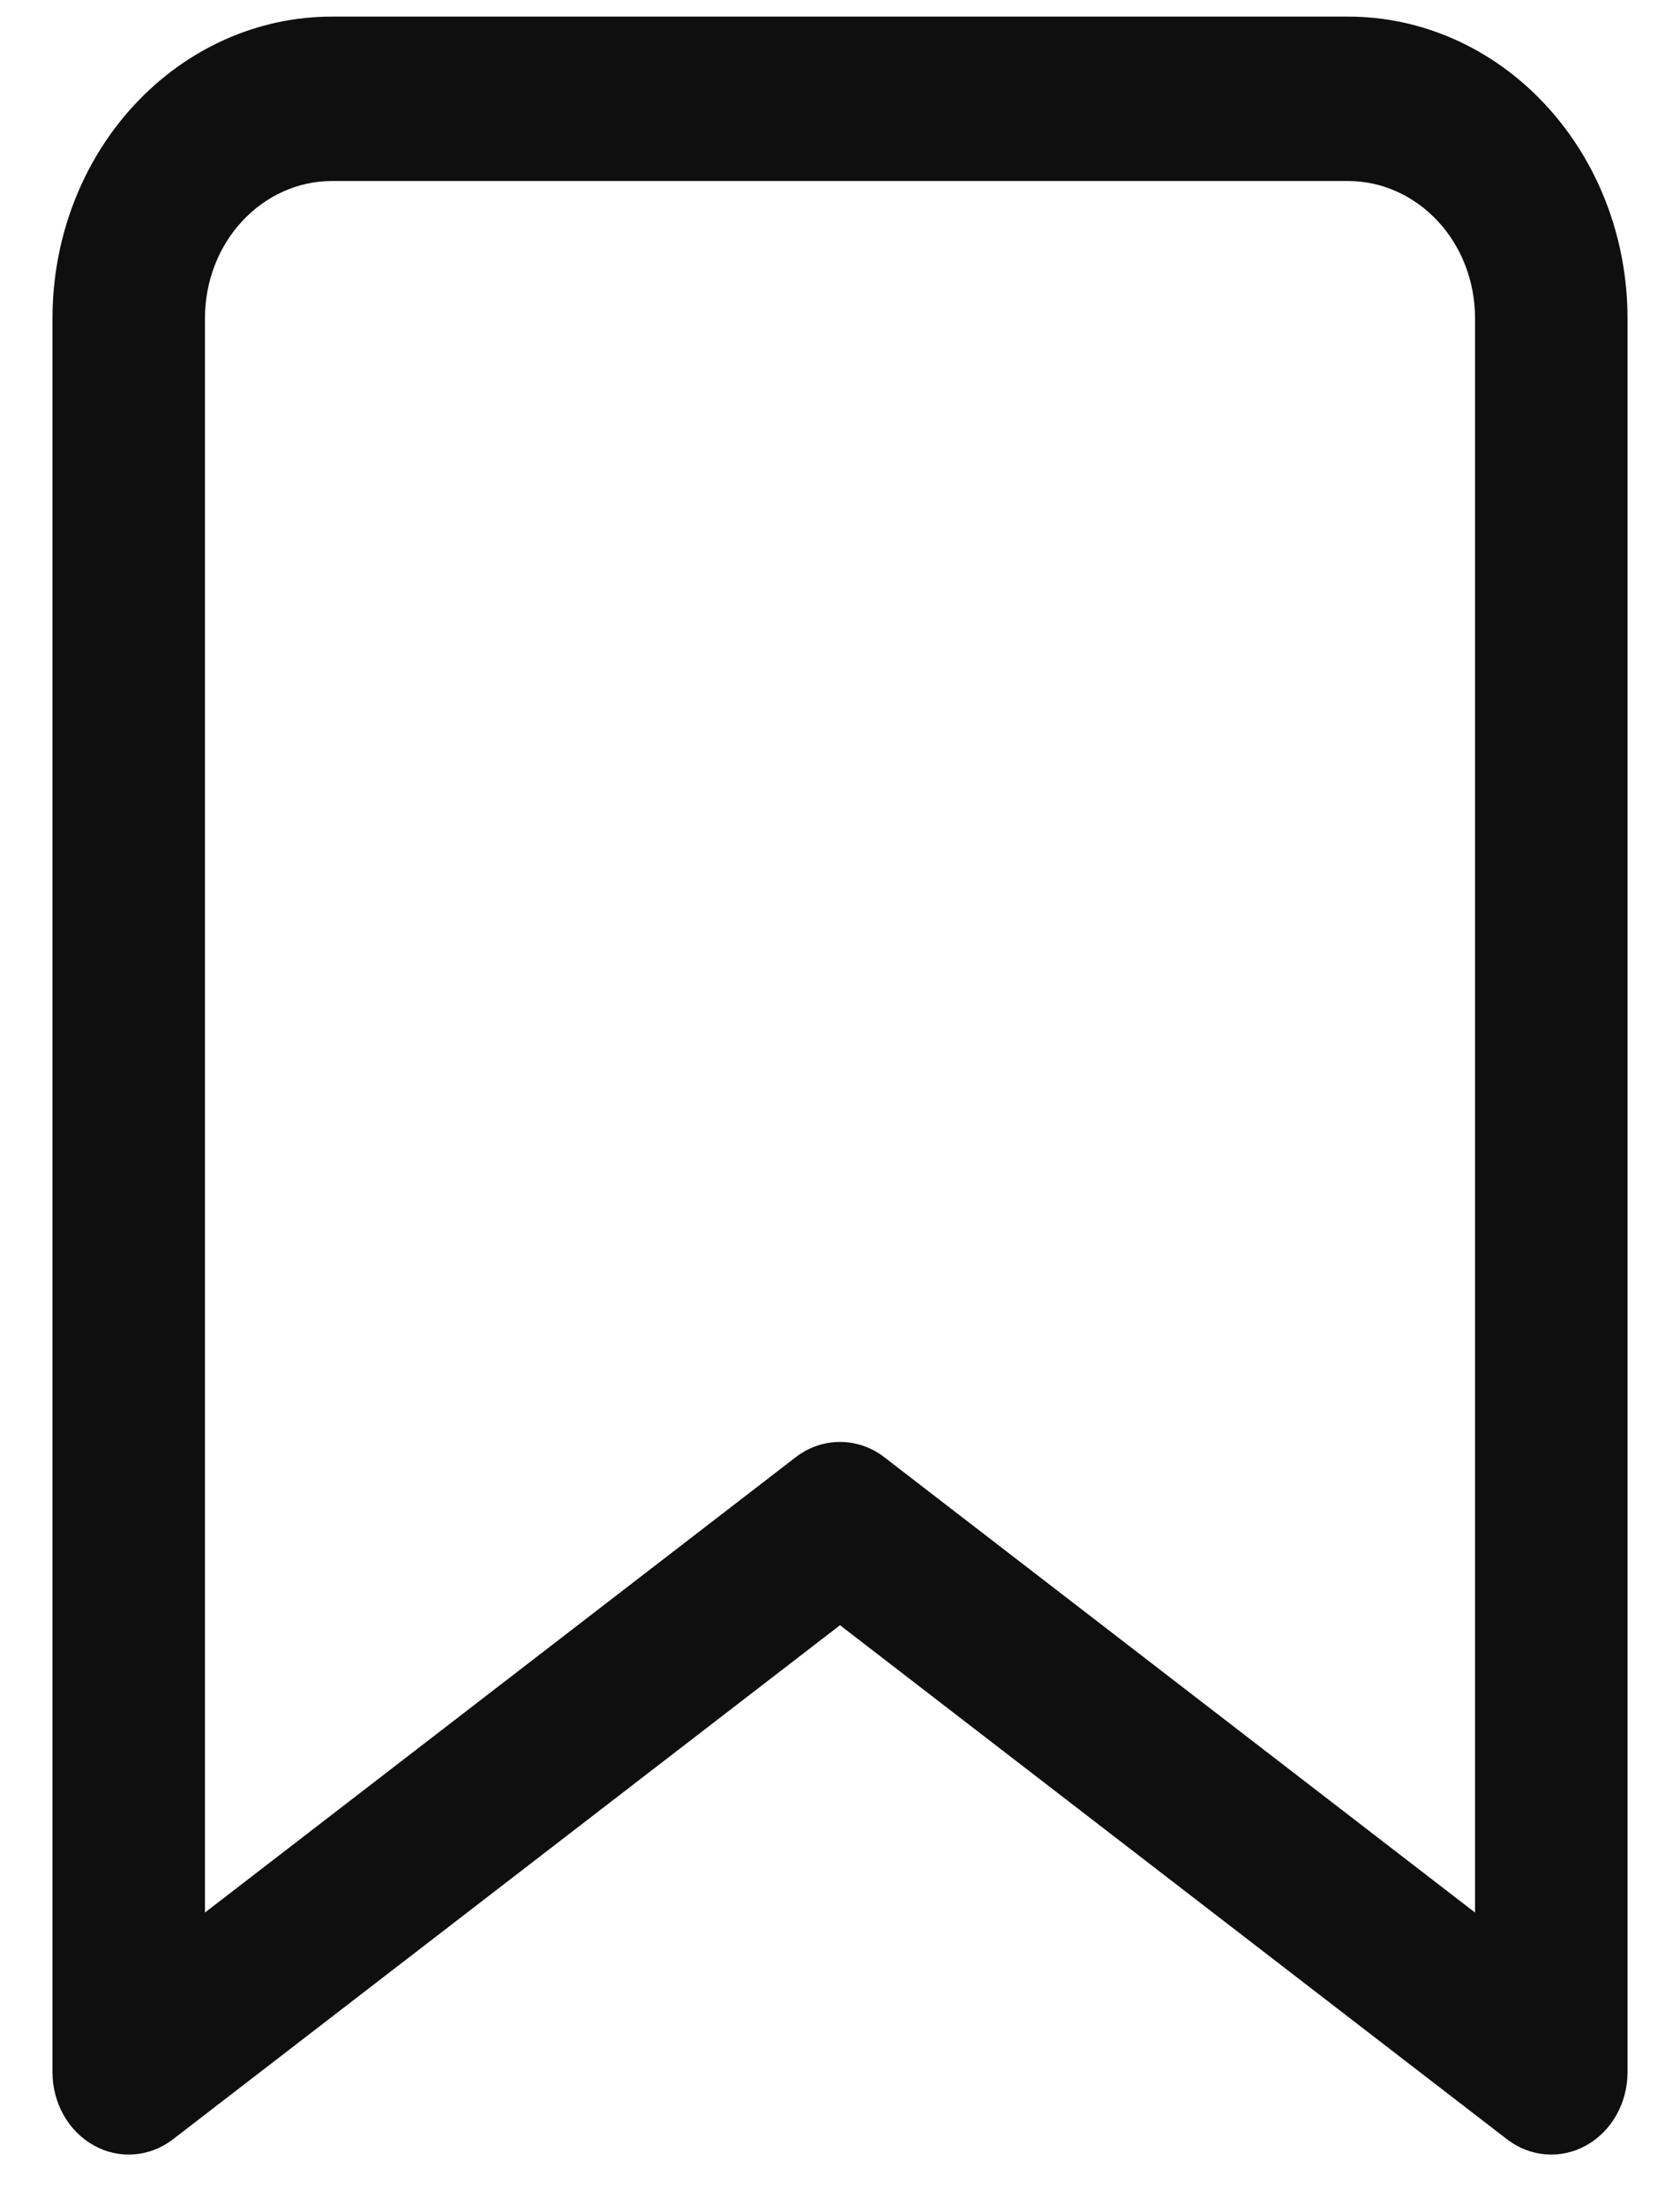 <svg width="16" height="21" viewBox="0 0 16 21" fill="none" xmlns="http://www.w3.org/2000/svg">
<path fill-rule="evenodd" clip-rule="evenodd" d="M3.161 1.723C2.84 1.723 2.533 1.861 2.306 2.106C2.079 2.35 1.952 2.682 1.952 3.028V18.205L7.578 13.871C7.83 13.677 8.17 13.677 8.422 13.871L14.048 18.205V3.028C14.048 2.682 13.921 2.35 13.694 2.106C13.467 1.861 13.159 1.723 12.839 1.723H3.161ZM1.279 0.999C1.779 0.46 2.455 0.158 3.161 0.158H12.839C13.544 0.158 14.221 0.46 14.72 0.999C15.22 1.537 15.5 2.267 15.5 3.028V19.726C15.5 20.019 15.348 20.288 15.106 20.422C14.865 20.556 14.574 20.534 14.352 20.363L8 15.47L1.648 20.363C1.426 20.534 1.135 20.556 0.894 20.422C0.652 20.288 0.5 20.019 0.5 19.726V3.028C0.5 2.267 0.78 1.537 1.279 0.999Z" fill="#0F0F0F"/>
</svg>
